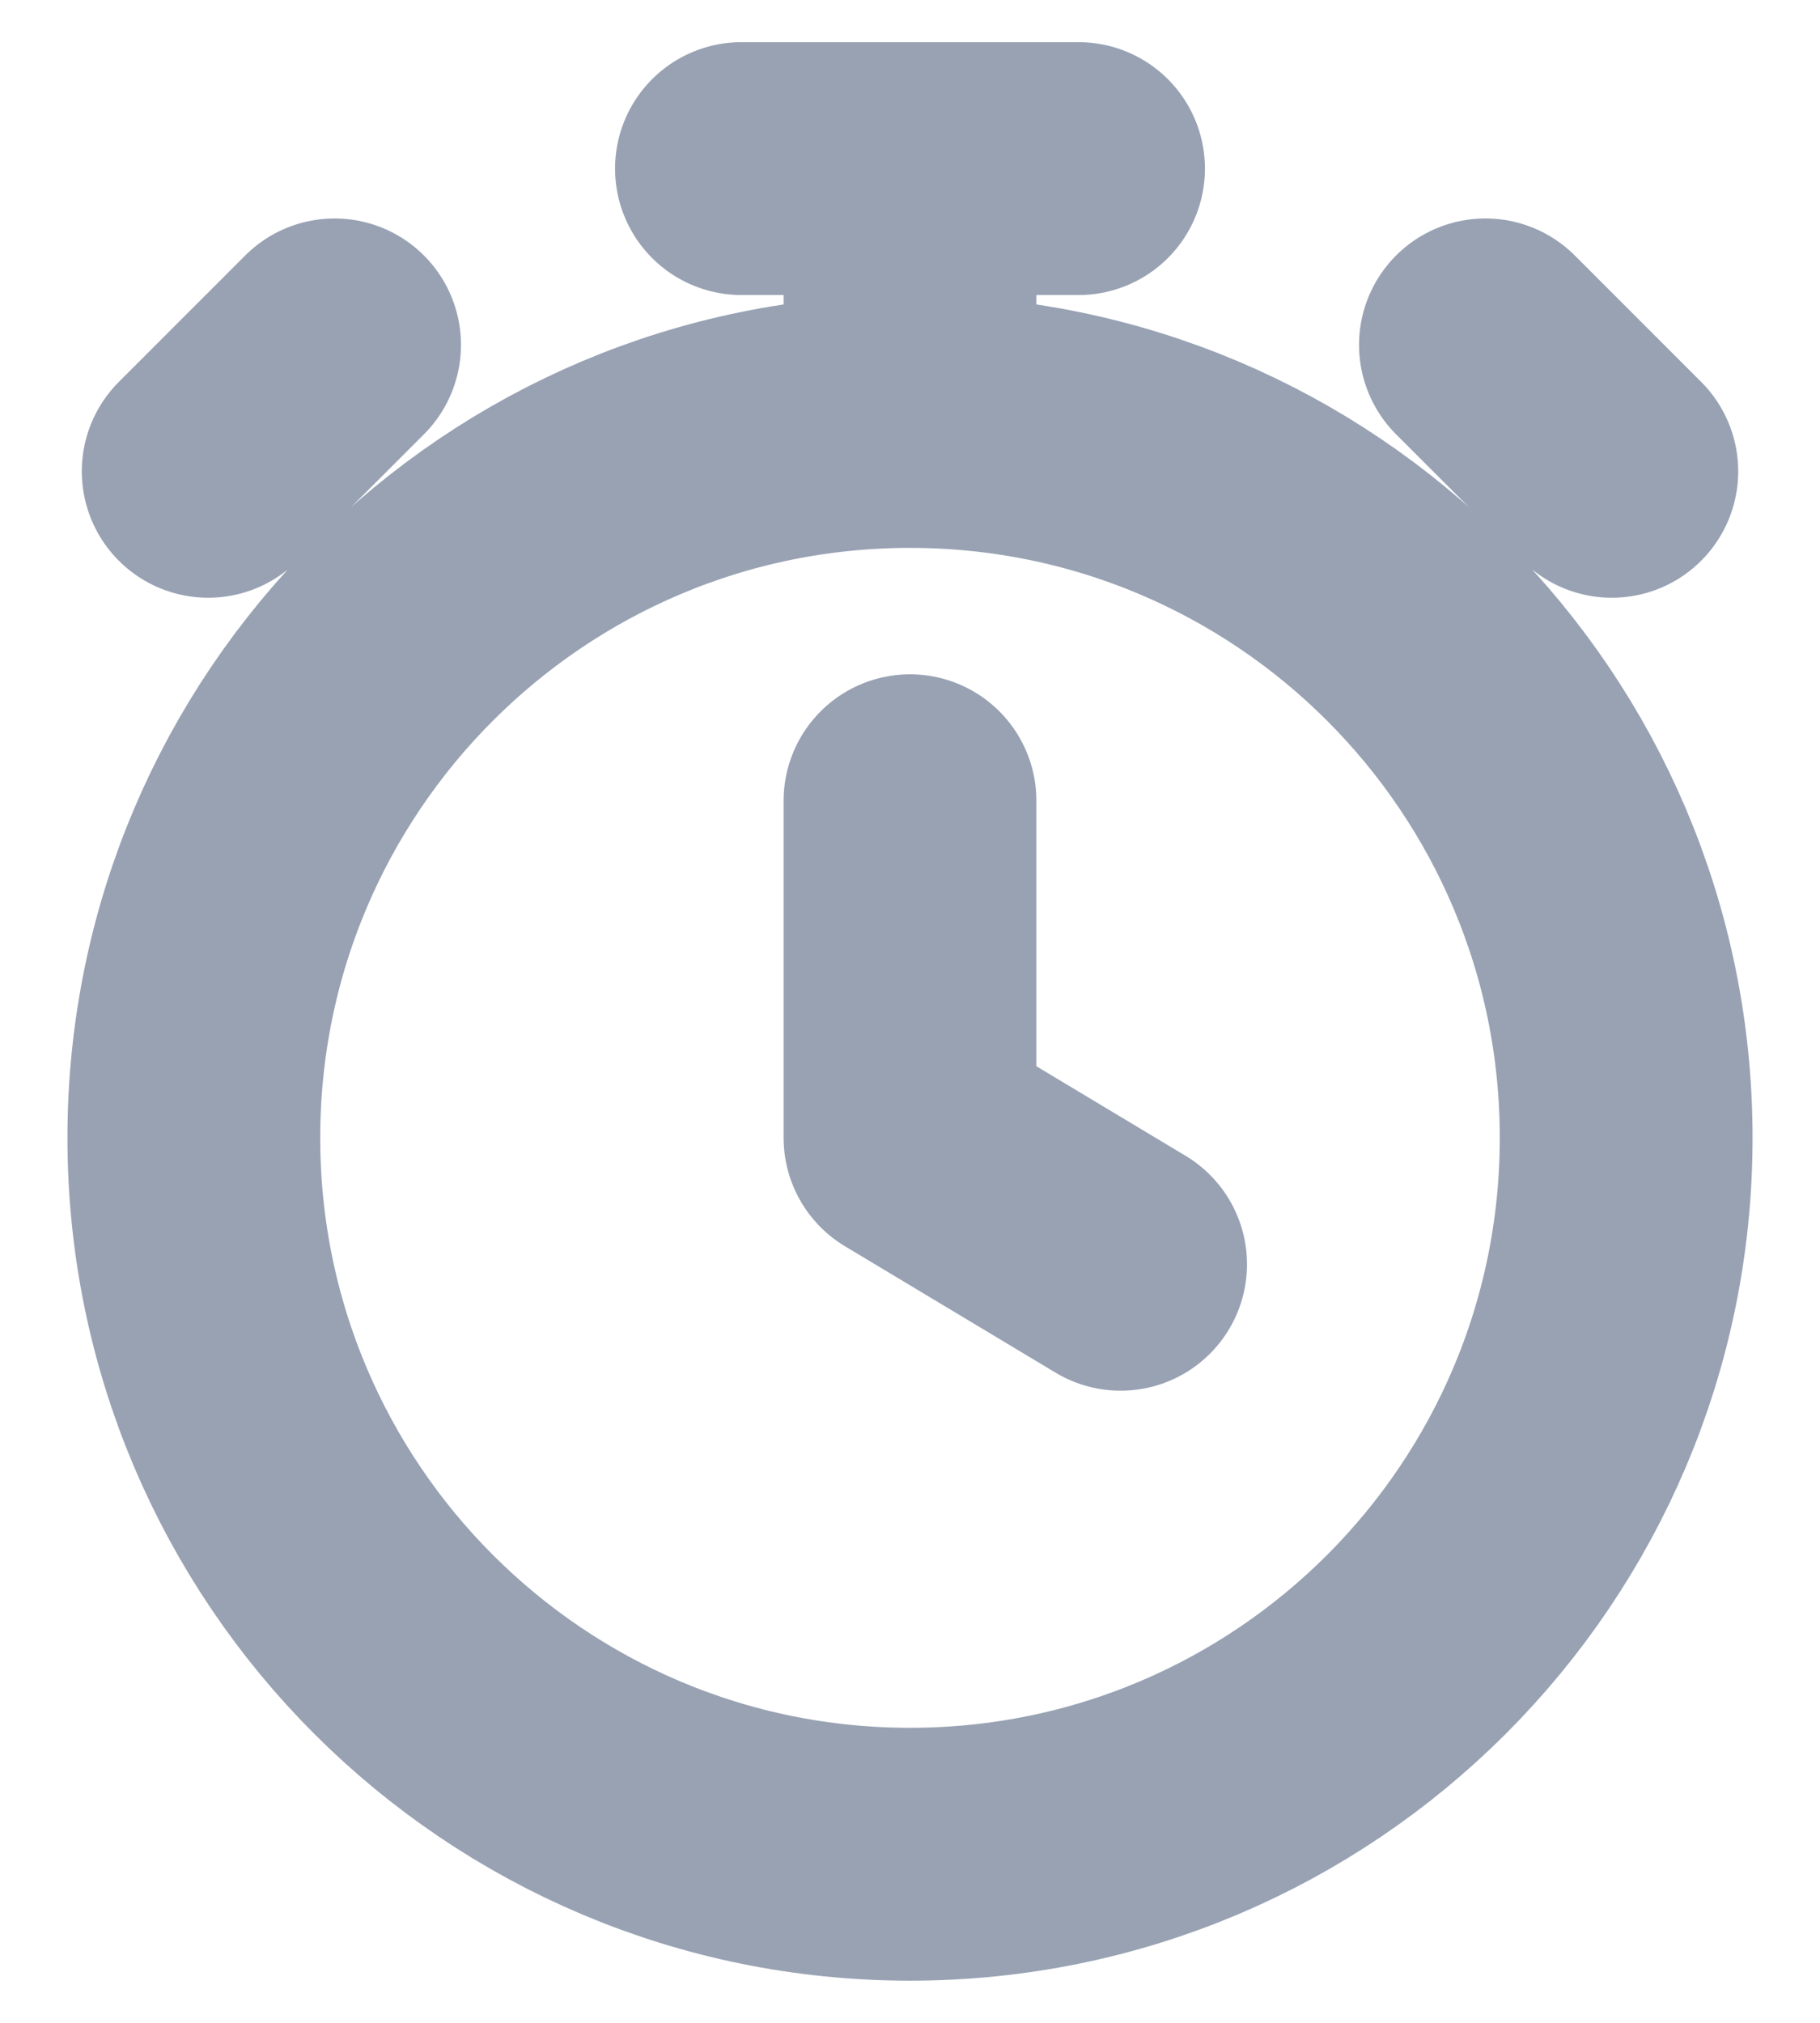 <svg width="18" height="20" viewBox="0 0 18 20" fill="none" xmlns="http://www.w3.org/2000/svg">
<path d="M9 7.917V11.25L11.083 12.5M9 4.167C5.088 4.167 1.917 7.338 1.917 11.25C1.917 15.162 5.088 18.333 9 18.333C12.912 18.333 16.083 15.162 16.083 11.25C16.083 7.338 12.912 4.167 9 4.167ZM9 4.167V1.667M7.333 1.667H10.667M15.941 4.66L14.691 3.41L15.316 4.035M2.059 4.66L3.309 3.41L2.684 4.035" stroke="#98A2B3" stroke-width="2.5" stroke-linecap="round" stroke-linejoin="round"/>
</svg>
